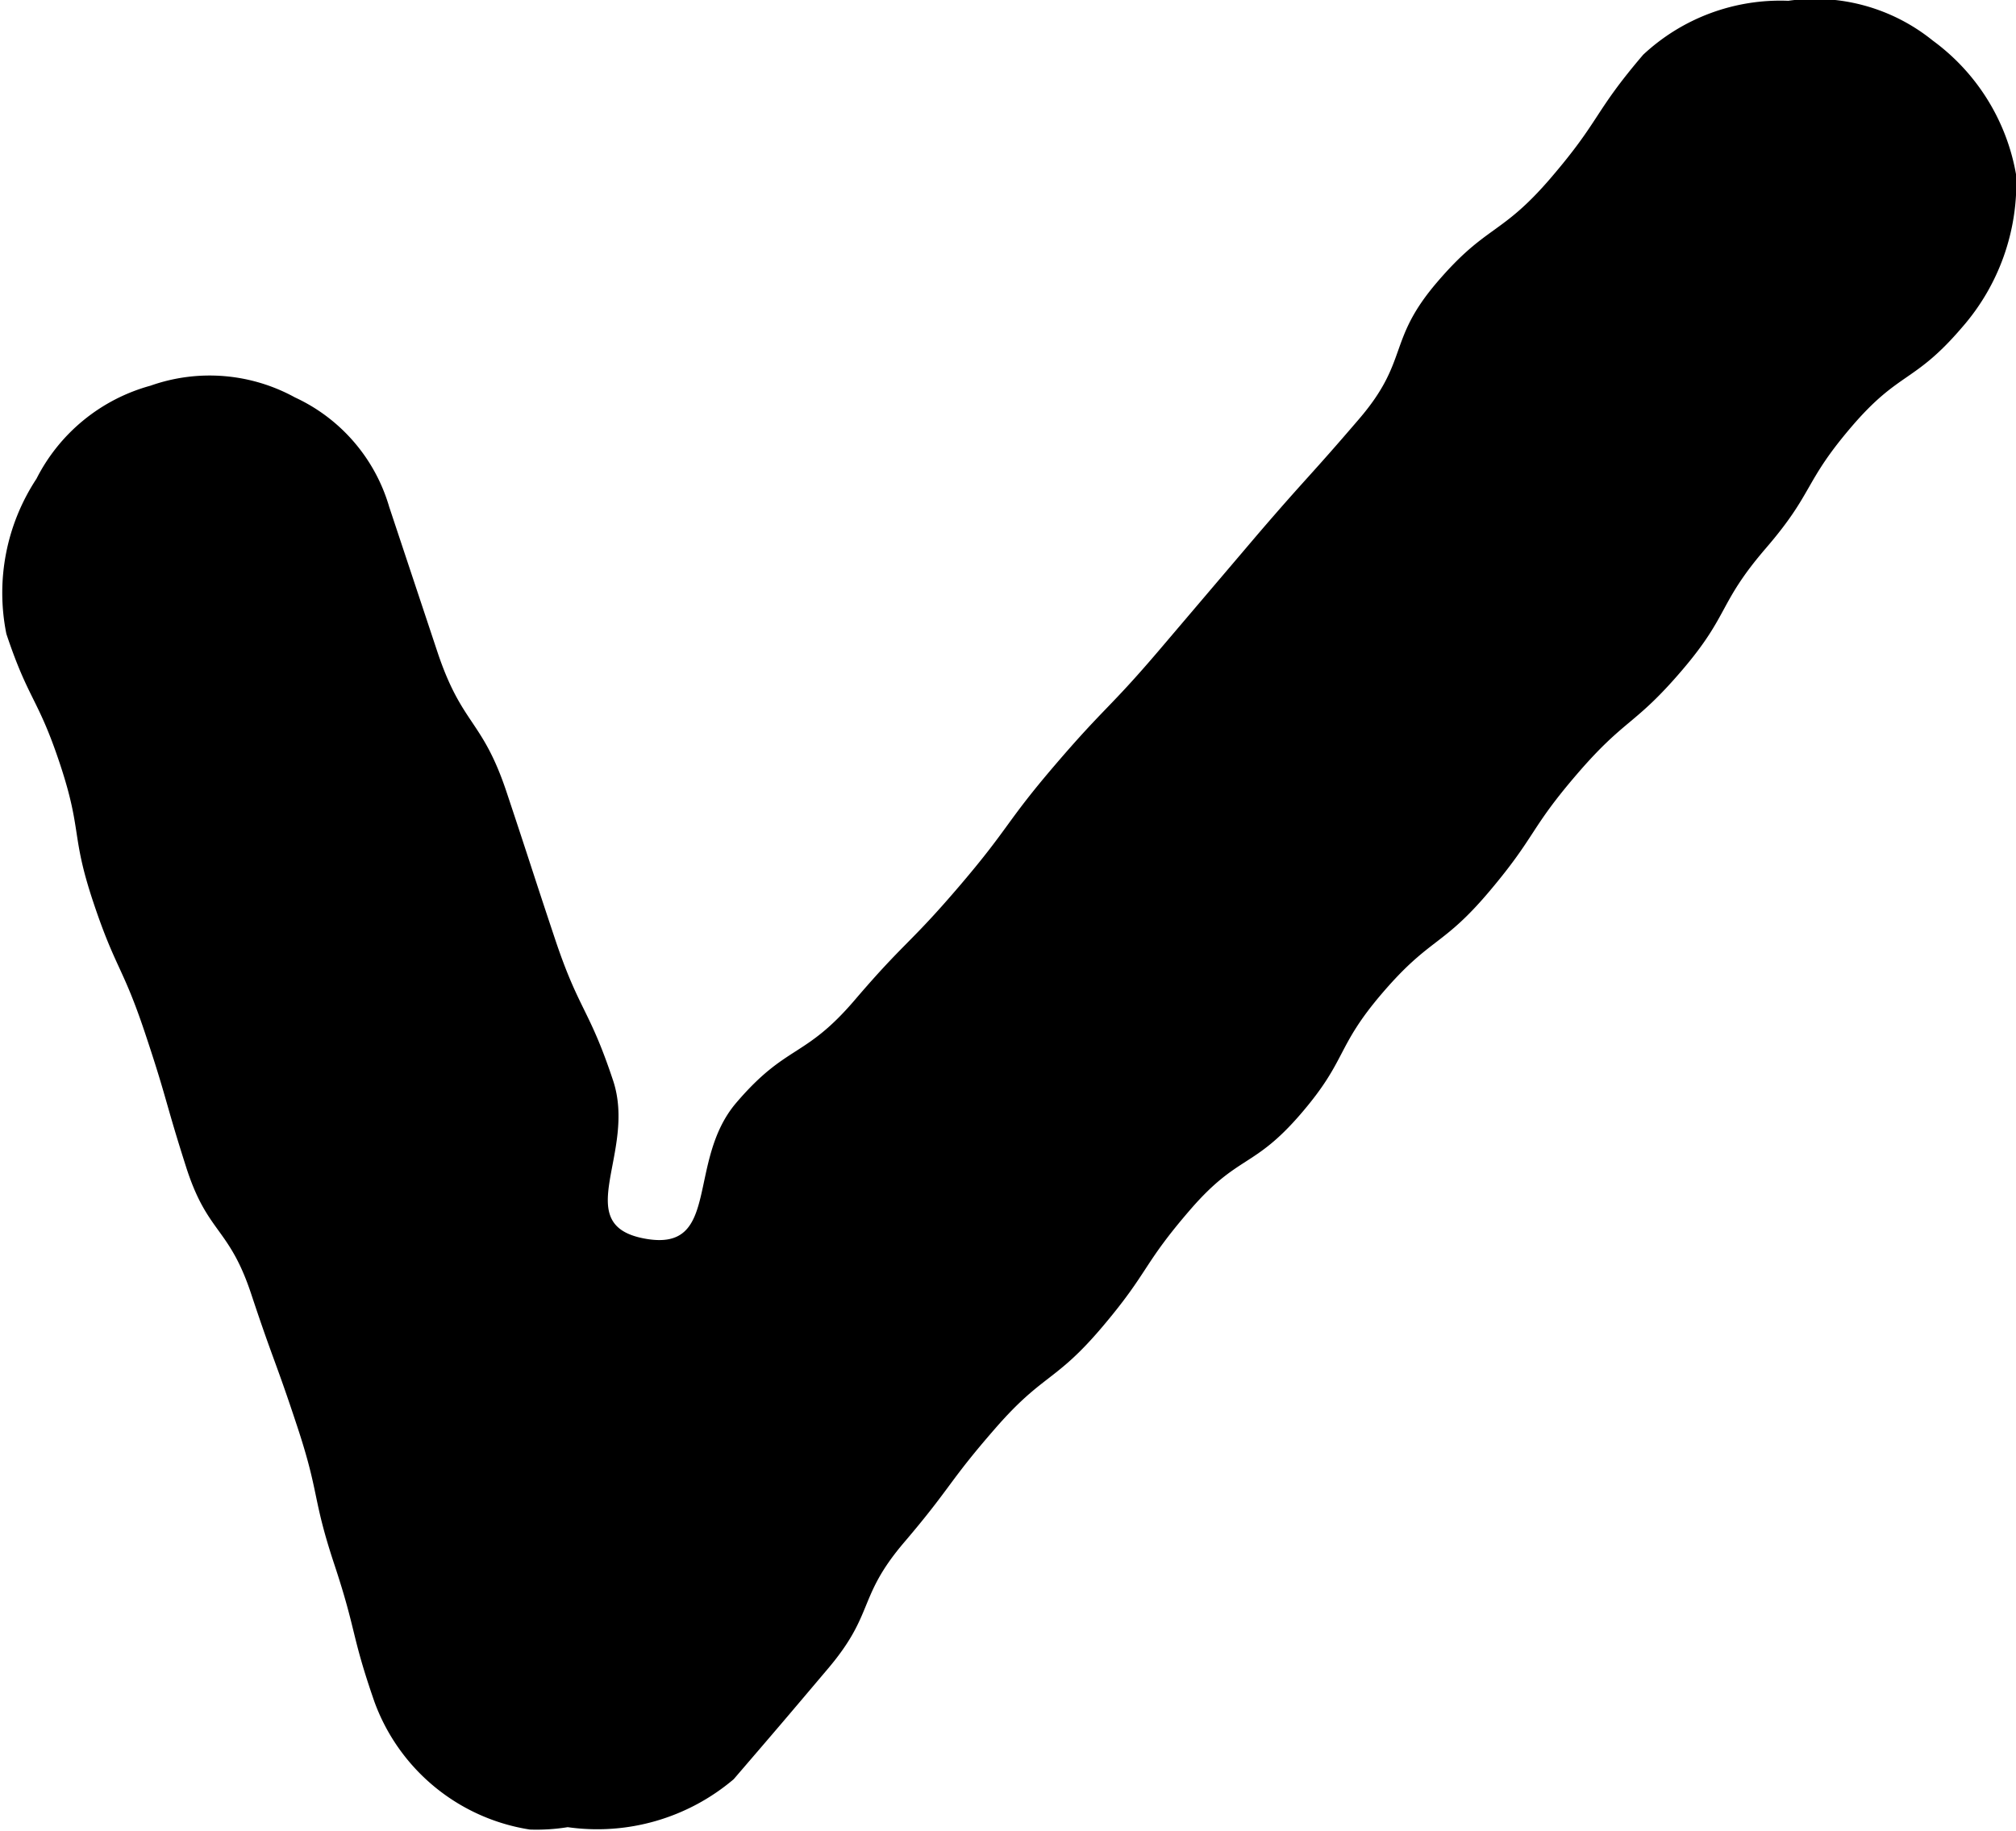 <svg xmlns="http://www.w3.org/2000/svg" width="10.128" height="9.199" viewBox="0 0 10.128 9.199">
  <g id="グループ_794" data-name="グループ 794" transform="translate(0 0)">
    <path id="パス_552" data-name="パス 552" d="M1496.283,1500.966a.942.942,0,0,0-.726-.2,1.009,1.009,0,0,0-.729.271c-.251.294-.213.326-.464.619s-.323.233-.573.526-.138.391-.39.685-.258.287-.508.578l-.5.588c-.251.294-.268.279-.519.572s-.229.314-.481.609-.273.277-.526.573-.342.22-.595.516-.075.752-.458.683-.04-.431-.161-.795-.171-.349-.293-.715-.12-.368-.242-.734-.223-.334-.346-.7l-.244-.734a.876.876,0,0,0-.473-.549.89.89,0,0,0-.726-.059.912.912,0,0,0-.573.468,1.042,1.042,0,0,0-.151.779c.112.336.159.321.27.656s.054.354.166.69.148.323.26.658.1.34.207.675.215.3.327.638.122.334.233.671.073.351.185.689.083.348.2.686a.994.994,0,0,0,.782.645.983.983,0,0,0,.19-.012,1.059,1.059,0,0,0,.834-.241c.238-.277.238-.277.474-.556s.146-.357.383-.635.22-.3.459-.574.3-.229.536-.508.2-.309.441-.588.318-.206.555-.481.174-.333.413-.611.3-.229.536-.509.2-.31.441-.59.288-.241.527-.521.18-.333.421-.613.188-.327.429-.609.315-.218.556-.5a1.1,1.1,0,0,0,.272-.764A1.059,1.059,0,0,0,1496.283,1500.966Z" transform="translate(-1486.573 -1500.762)"/>
  </g>
</svg>
